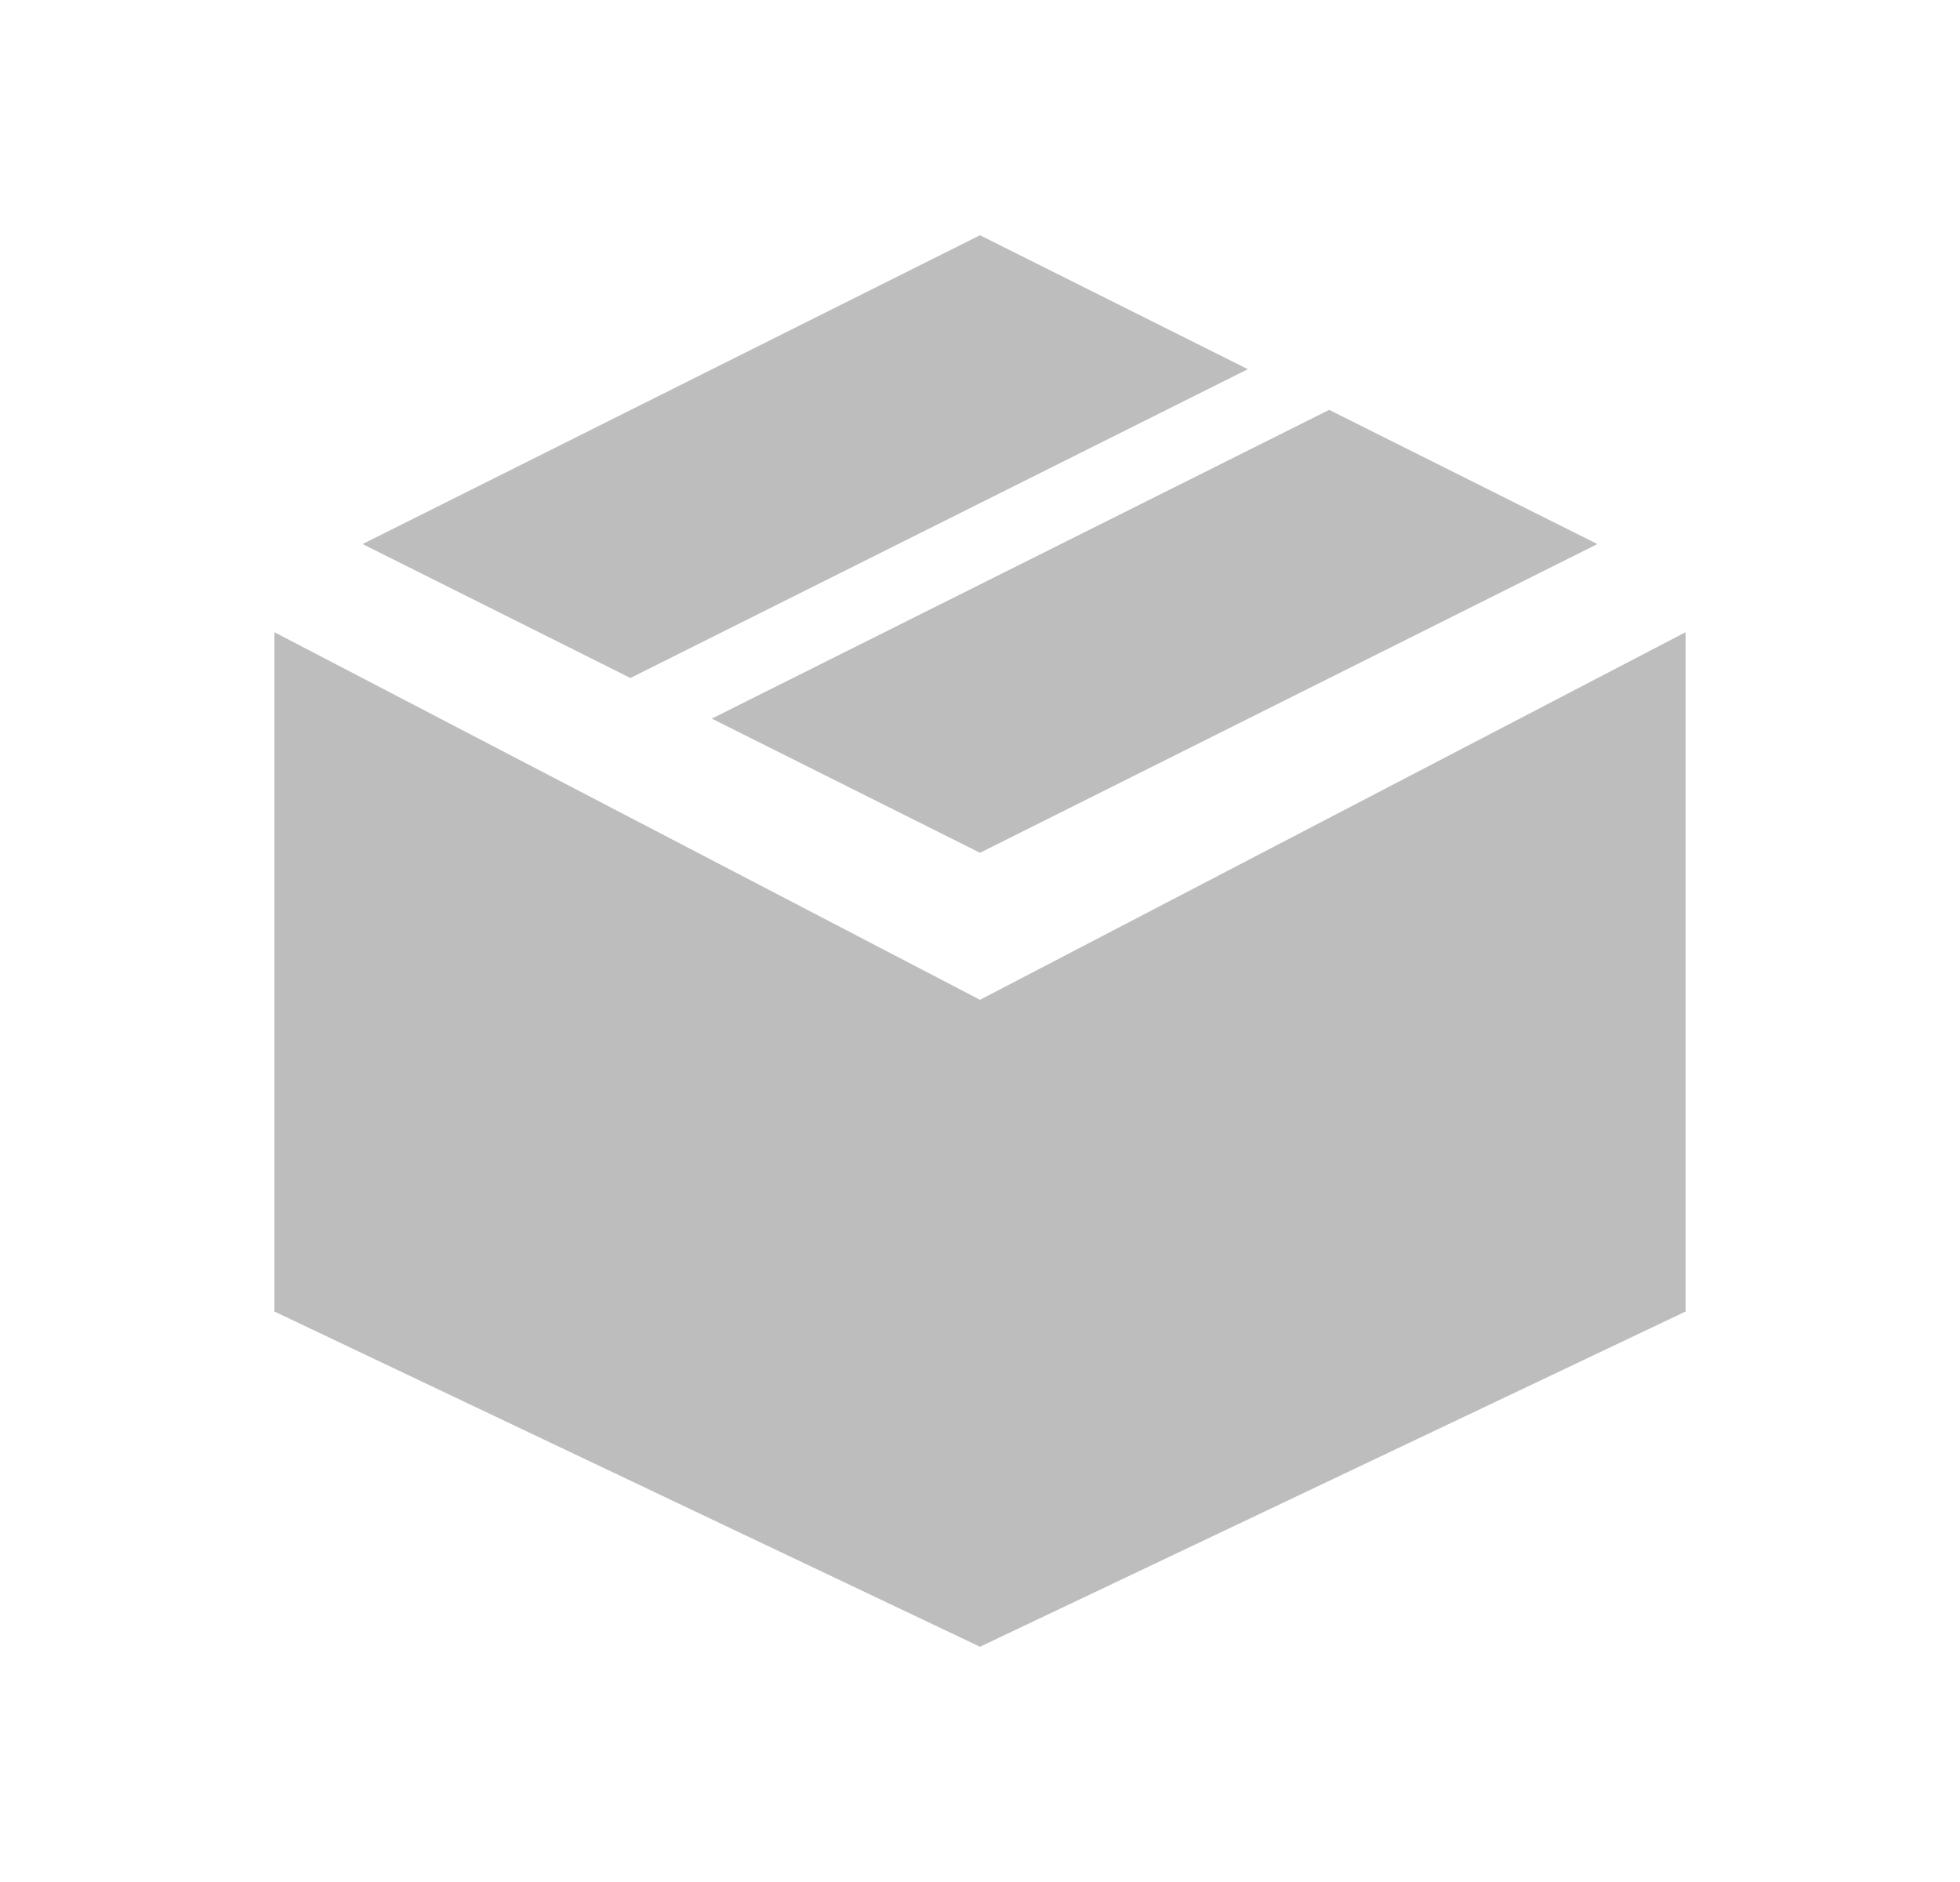 <svg width="25" height="24" viewBox="0 0 25 24" fill="none" xmlns="http://www.w3.org/2000/svg">
<path fill-rule="evenodd" clip-rule="evenodd" d="M9.079 9.164L12.5 10.875L20.375 6.938L16.954 5.227L9.079 9.164ZM8.041 8.646L4.625 6.938L12.5 3L15.916 4.708L8.041 8.646Z" fill="#BDBDBD"/>
<path d="M12.5 12.75L21.5 8.062V16.725L12.5 21V12.75Z" fill="#BDBDBD"/>
<path d="M12.5 12.75L3.5 8.062V16.725L12.5 21V12.75Z" fill="#BDBDBD"/>
</svg>
